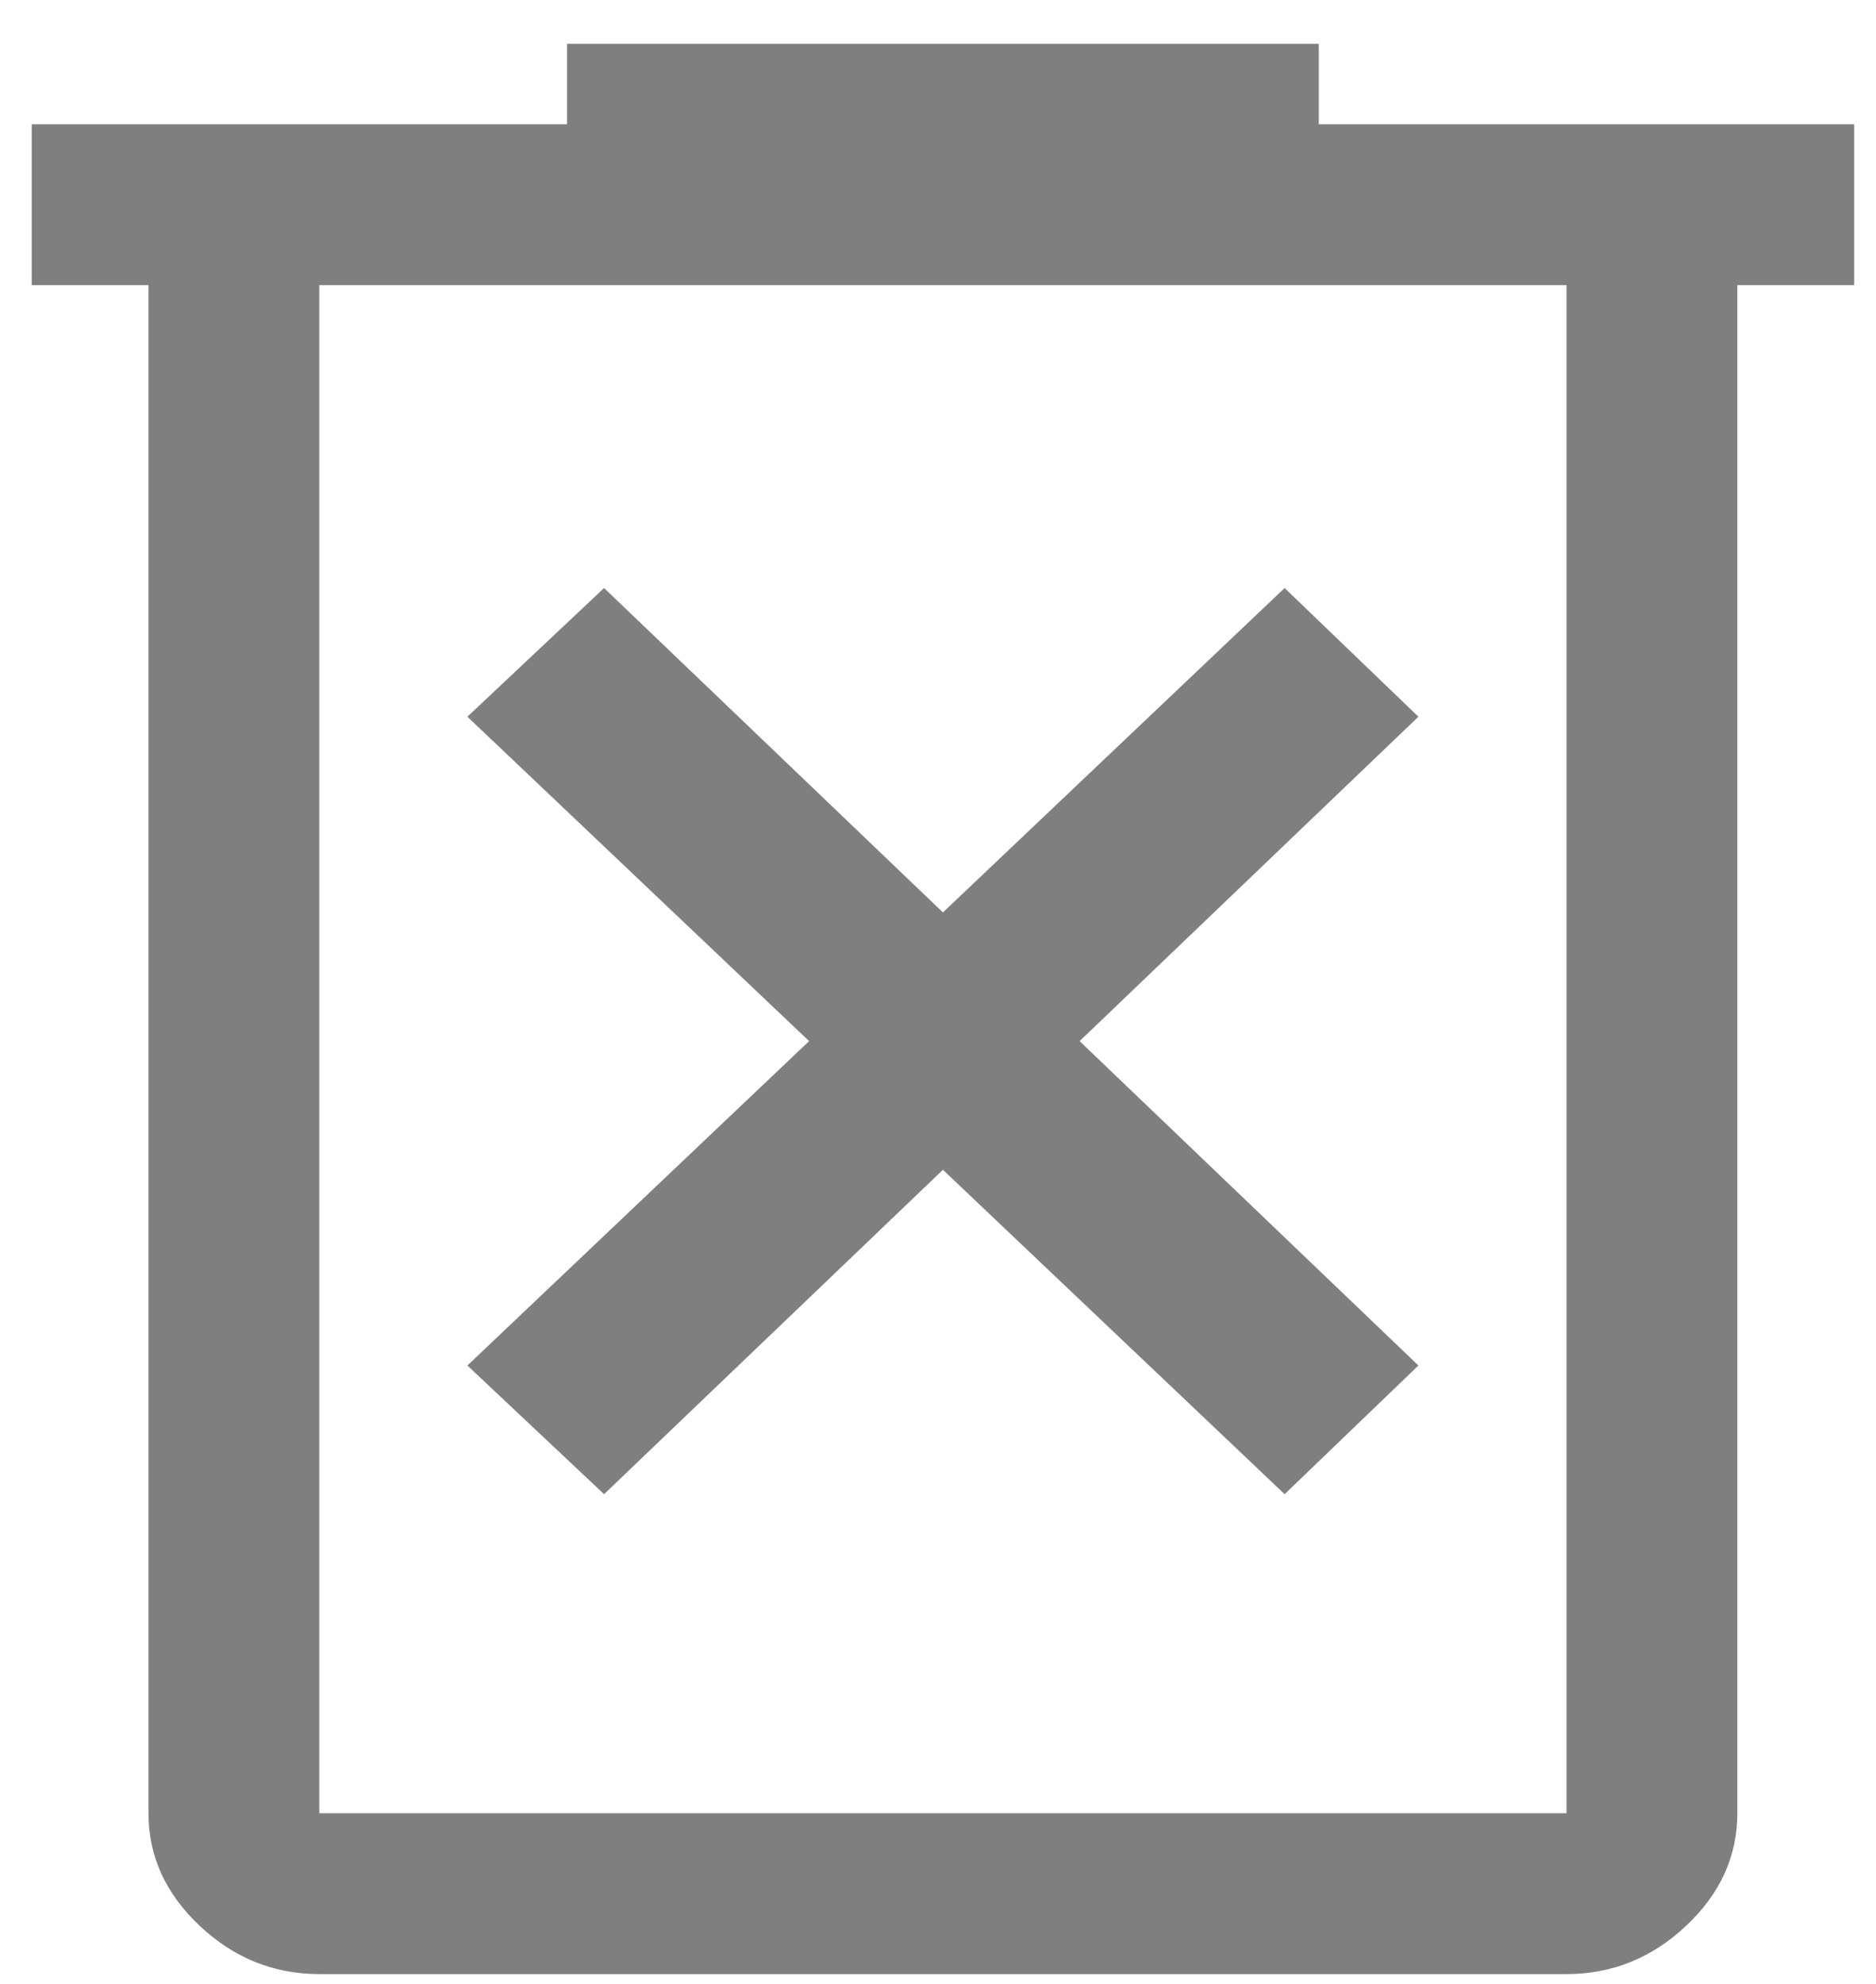 <svg width="35" height="37" viewBox="0 0 35 37" fill="none" xmlns="http://www.w3.org/2000/svg">
<path d="M11.27 27.867L17.592 21.817L23.967 27.867L26.463 25.467L20.142 19.417L26.463 13.367L23.967 10.967L17.592 17.017L11.27 10.967L8.72 13.367L15.095 19.417L8.72 25.467L11.27 27.867ZM5.957 36.817C5.107 36.817 4.363 36.517 3.726 35.917C3.088 35.317 2.77 34.617 2.77 33.817V5.317H0.592V2.317H10.579V0.817H24.604V2.317H34.592V5.317H32.413V33.817C32.413 34.617 32.095 35.317 31.457 35.917C30.82 36.517 30.076 36.817 29.226 36.817H5.957ZM29.226 5.317H5.957V33.817H29.226V5.317Z" fill="black" fill-opacity="0.5"/>
</svg>
